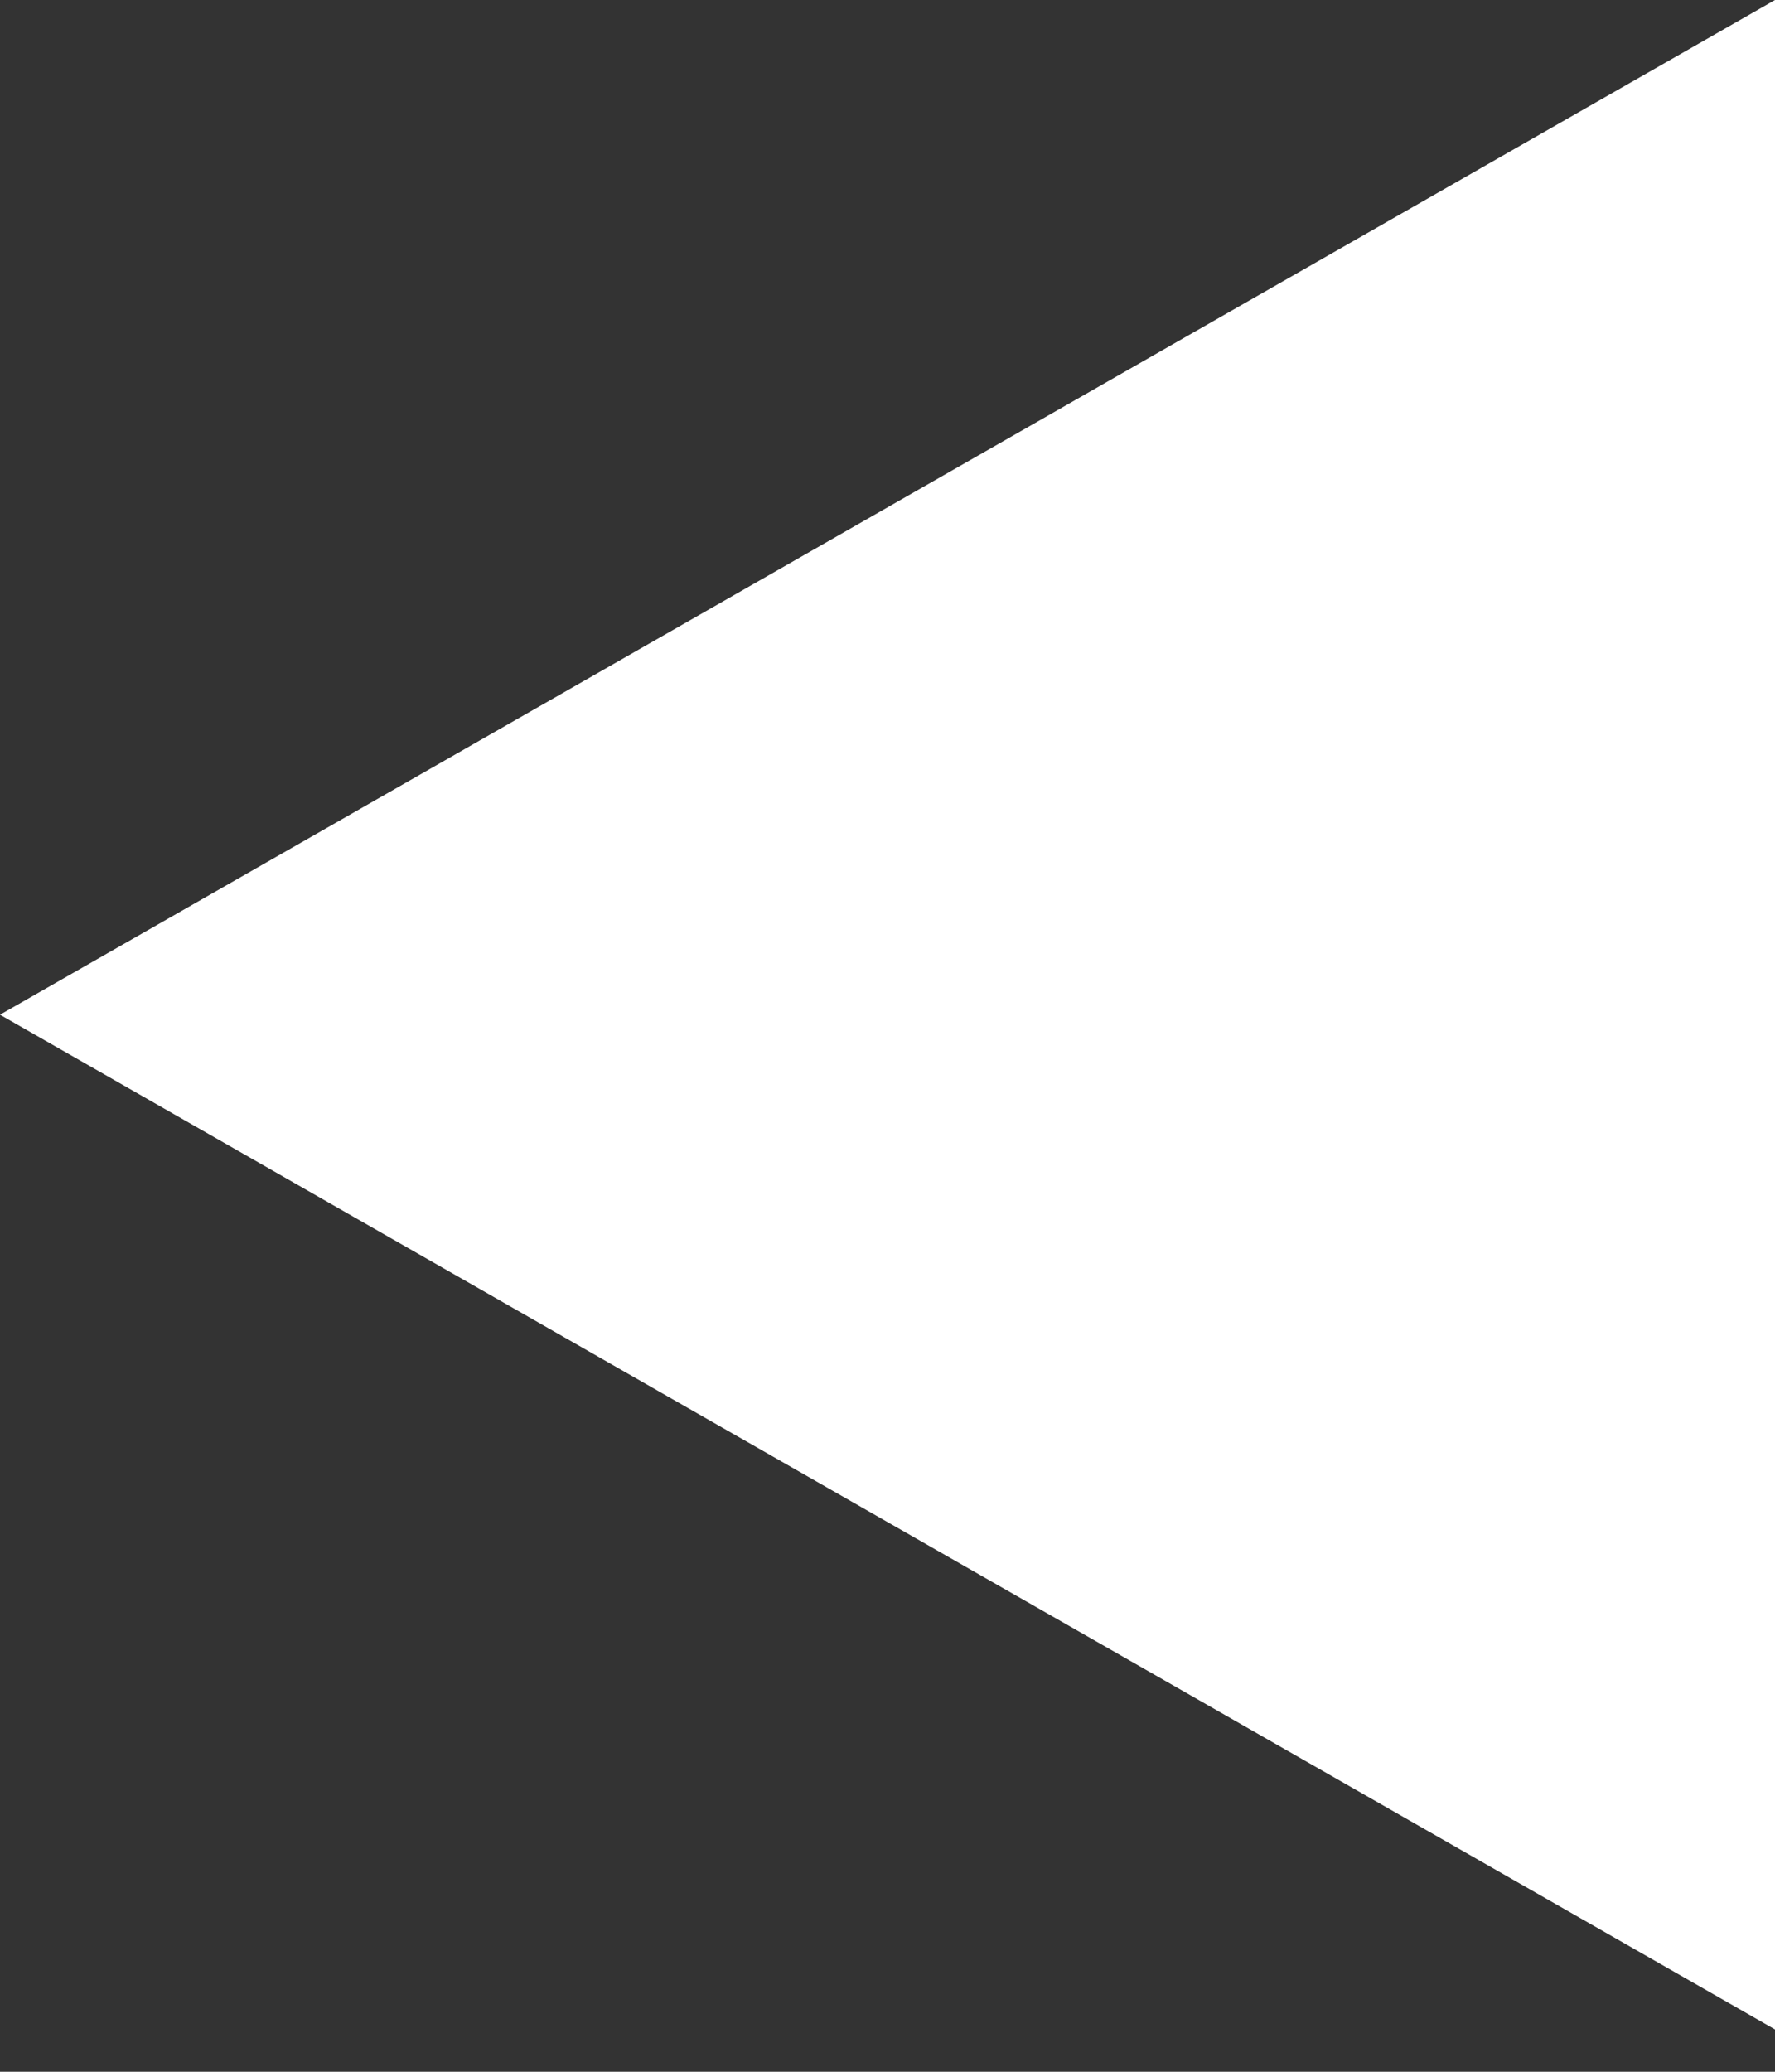 <svg width="12" height="14" viewBox="0 0 12 14" fill="none" xmlns="http://www.w3.org/2000/svg">
<rect x="0" y="0" width="12" height="14" fill="#333333" stroke="none"/>
<path d="M2.99735e-07 6.857L12 13.714L12 -5.24537e-07L2.99735e-07 6.857Z" fill="white"/>
</svg>
